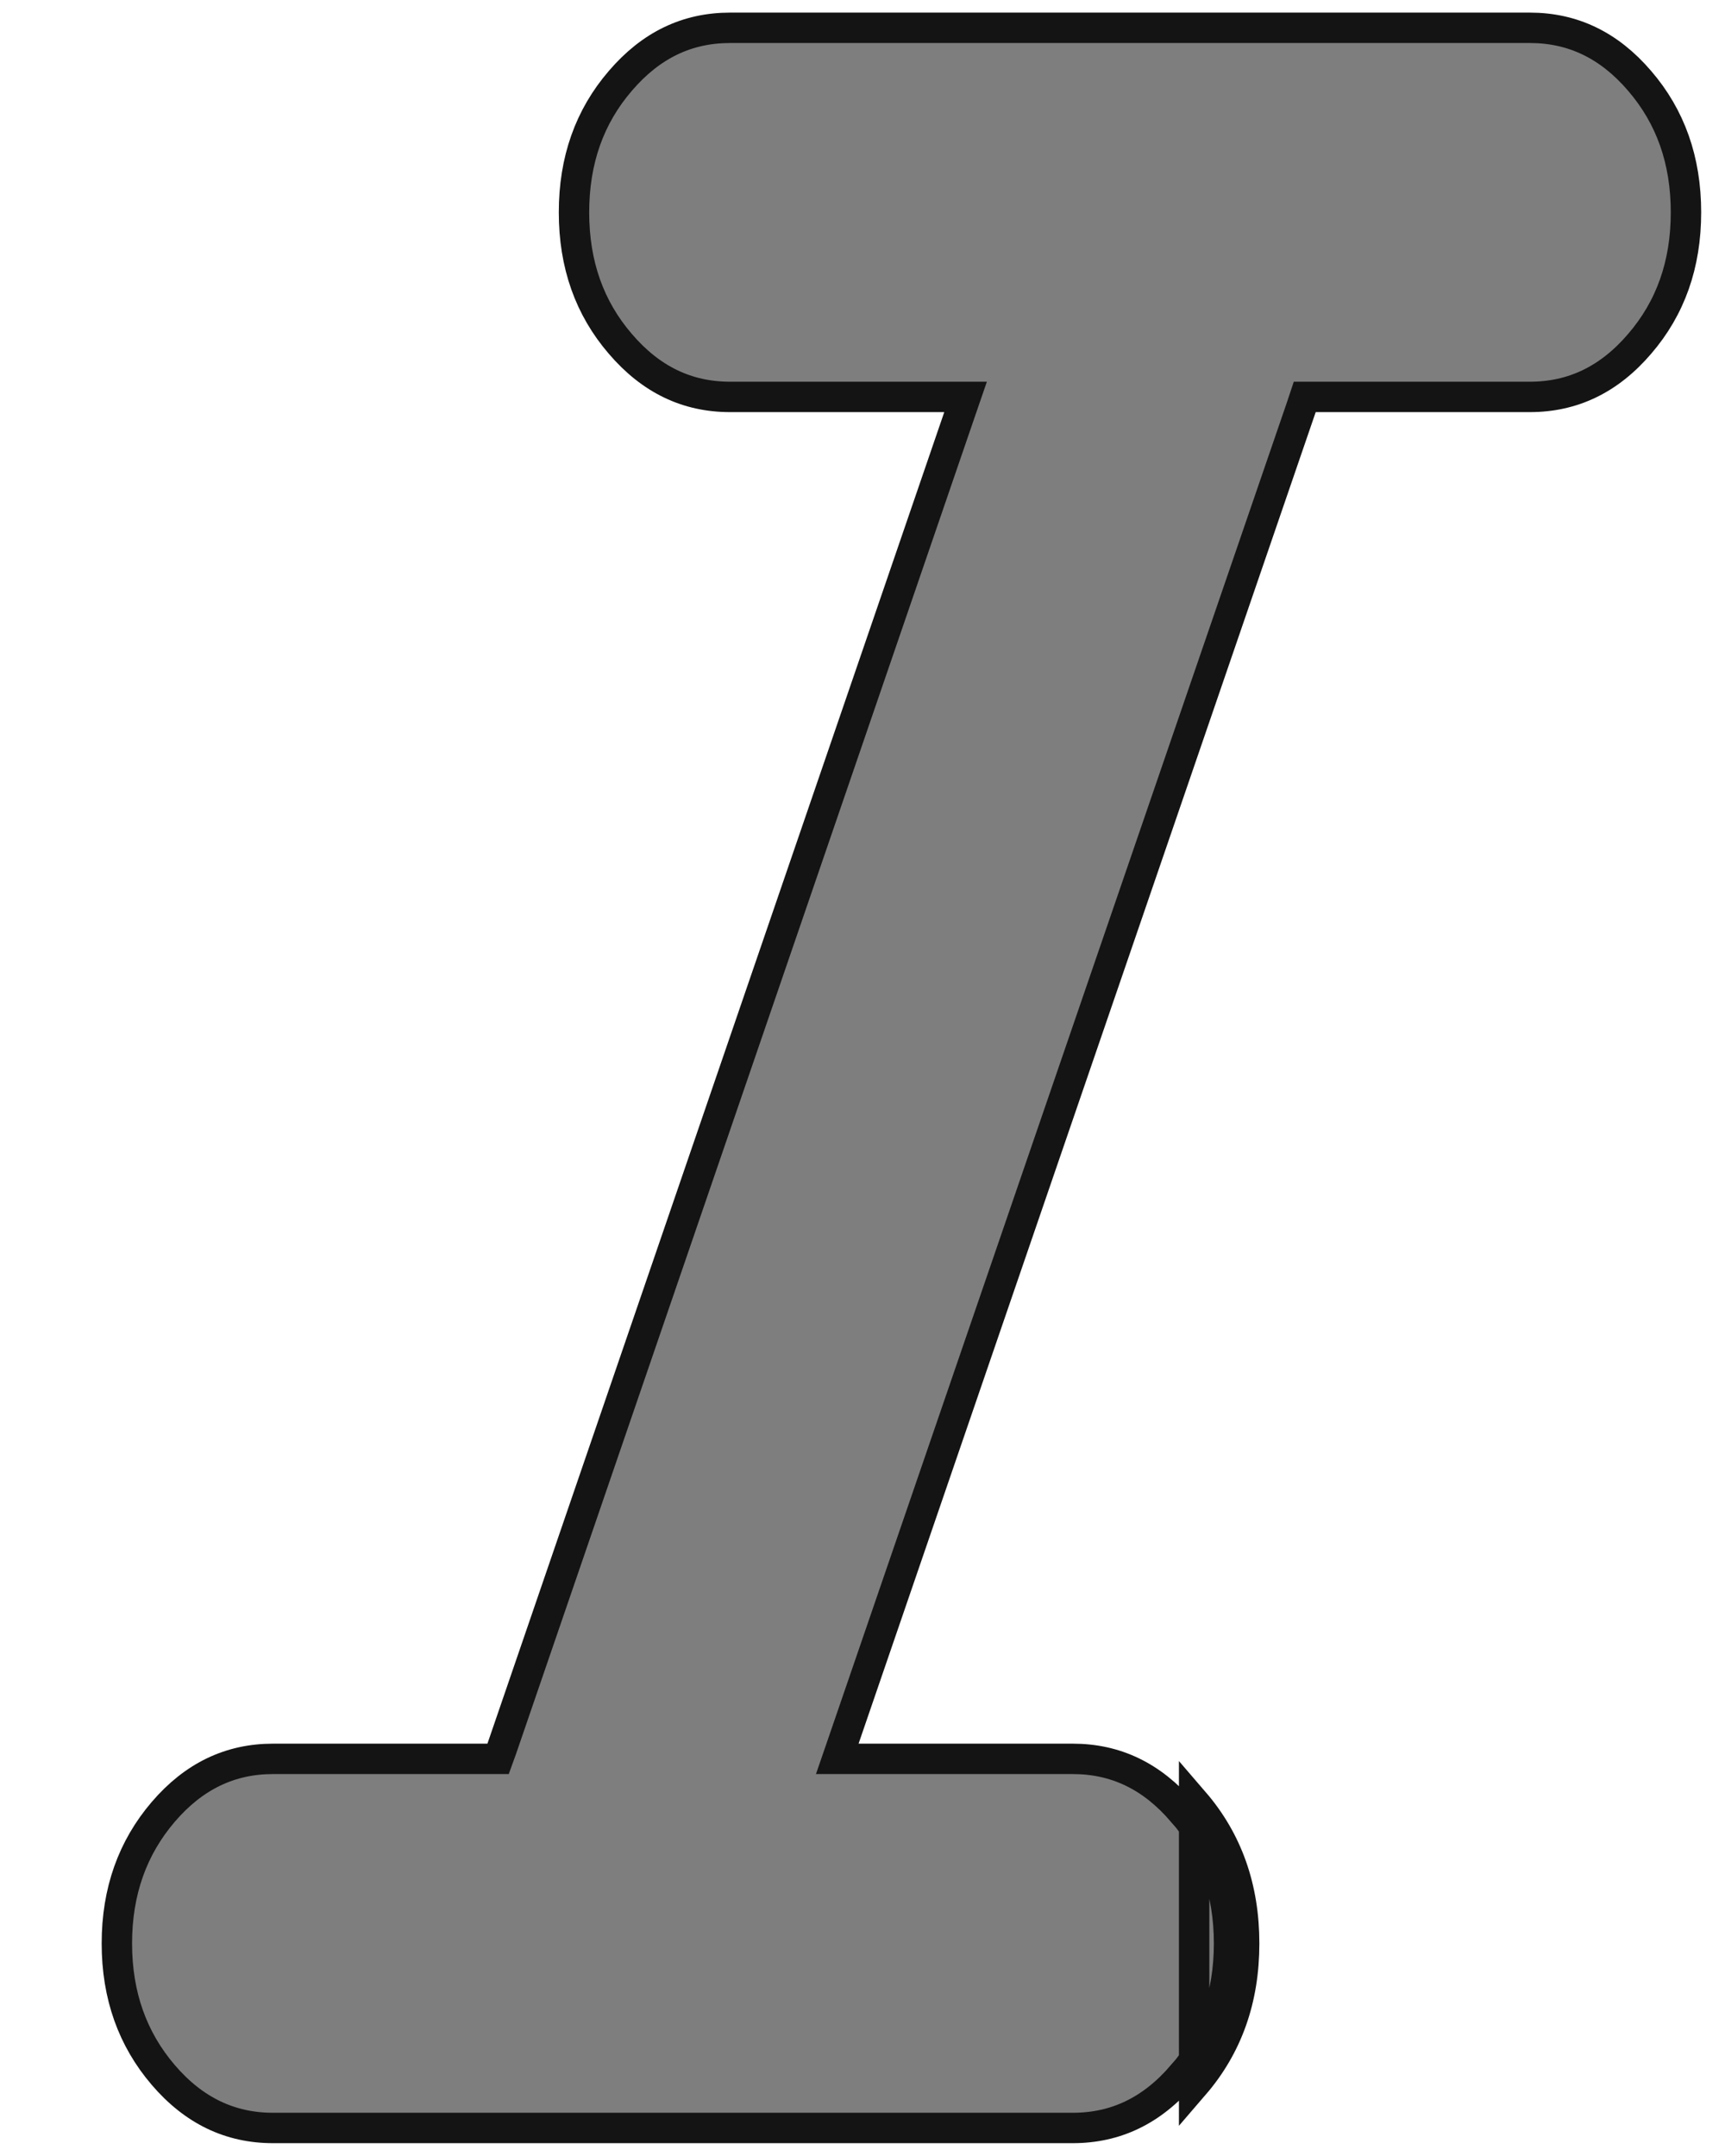 <svg width="8" height="10" viewBox="0 0 8 10" fill="none" xmlns="http://www.w3.org/2000/svg">
<path d="M0.757 9.624L0.757 9.624C0.615 9.458 0.542 9.256 0.542 9.014C0.542 8.772 0.615 8.57 0.757 8.404L0.757 8.404C0.899 8.238 1.068 8.158 1.266 8.158H2.26H2.31L2.327 8.111L4.446 1.934L4.478 1.841H4.379H3.386C3.187 1.841 3.019 1.761 2.877 1.595L2.877 1.595C2.734 1.429 2.662 1.227 2.662 0.985C2.662 0.743 2.734 0.541 2.877 0.375L2.877 0.375C3.019 0.209 3.187 0.129 3.386 0.129H7.095C7.293 0.129 7.462 0.209 7.604 0.375L7.604 0.375C7.747 0.541 7.819 0.743 7.819 0.985C7.819 1.227 7.747 1.429 7.604 1.595L7.604 1.595C7.462 1.761 7.293 1.841 7.095 1.841H6.101H6.051L6.035 1.889L3.915 8.065L3.883 8.158H3.982H4.975C5.174 8.158 5.342 8.238 5.484 8.404L5.485 8.404C5.627 8.57 5.7 8.772 5.7 9.014C5.7 9.256 5.627 9.458 5.485 9.624L5.484 9.624C5.342 9.79 5.174 9.87 4.975 9.87H1.266C1.068 9.87 0.899 9.79 0.757 9.624ZM5.538 8.358C5.693 8.538 5.77 8.757 5.77 9.014C5.77 9.272 5.693 9.49 5.538 9.67V8.358Z" fill="#7E7E7E" stroke="#141414" stroke-width="0.141"/>
</svg>
